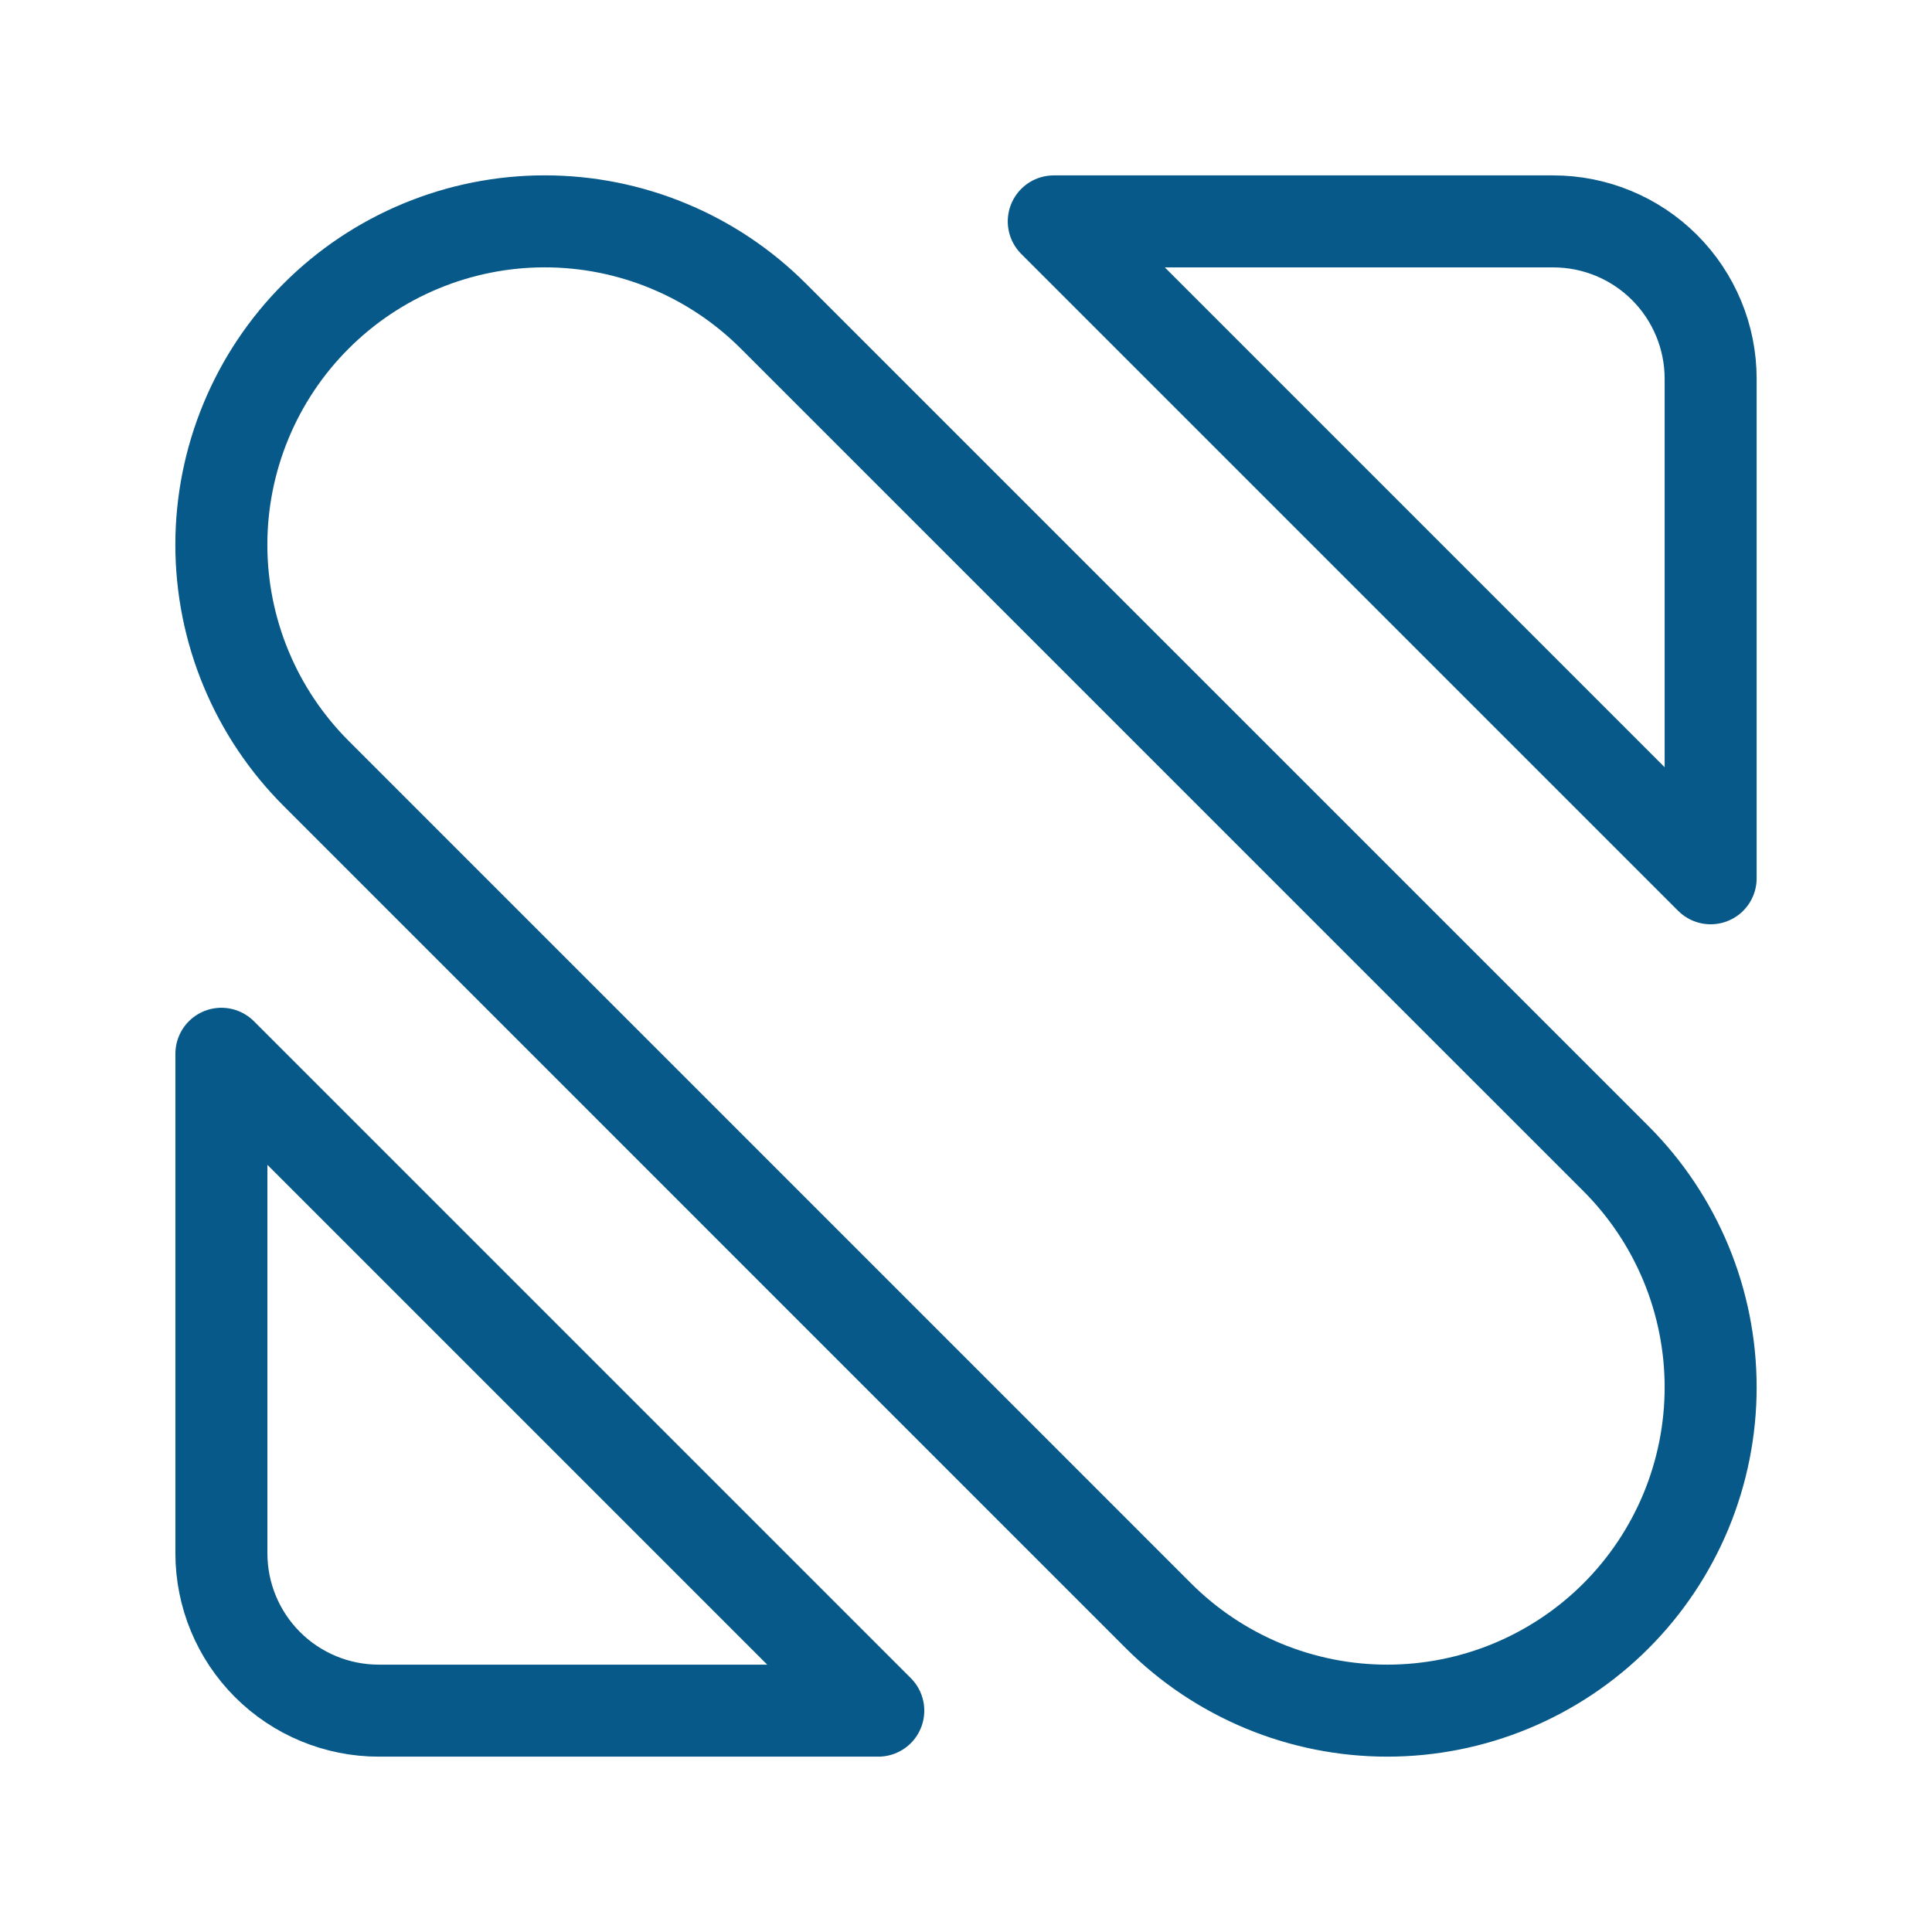 <svg width="42" height="42" viewBox="0 0 42 42" fill="none" xmlns="http://www.w3.org/2000/svg">
<path d="M37.188 8.234V19.093L22.908 4.813H33.766C34.674 4.813 35.544 5.173 36.186 5.815C36.827 6.456 37.188 7.327 37.188 8.234ZM19.093 37.188H8.234C7.327 37.188 6.456 36.827 5.815 36.186C5.173 35.544 4.813 34.674 4.813 33.766V22.908L19.093 37.188ZM35.129 35.129C34.476 35.782 33.701 36.299 32.848 36.653C31.995 37.006 31.081 37.188 30.158 37.188C29.235 37.188 28.321 37.006 27.468 36.653C26.615 36.299 25.84 35.782 25.187 35.129L6.872 16.813C6.219 16.16 5.701 15.386 5.348 14.533C4.994 13.68 4.812 12.766 4.812 11.842C4.812 10.919 4.994 10.005 5.348 9.152C5.701 8.299 6.219 7.524 6.872 6.872C7.524 6.219 8.299 5.701 9.152 5.348C10.005 4.994 10.919 4.812 11.842 4.812C12.766 4.812 13.68 4.994 14.533 5.348C15.386 5.701 16.16 6.219 16.813 6.872L35.129 25.187C35.782 25.84 36.299 26.615 36.653 27.468C37.006 28.321 37.188 29.235 37.188 30.158C37.188 31.081 37.006 31.995 36.653 32.848C36.299 33.701 35.782 34.476 35.129 35.129Z" stroke="#065988" stroke-width="2" stroke-linecap="round" stroke-linejoin="round"/>
</svg>
